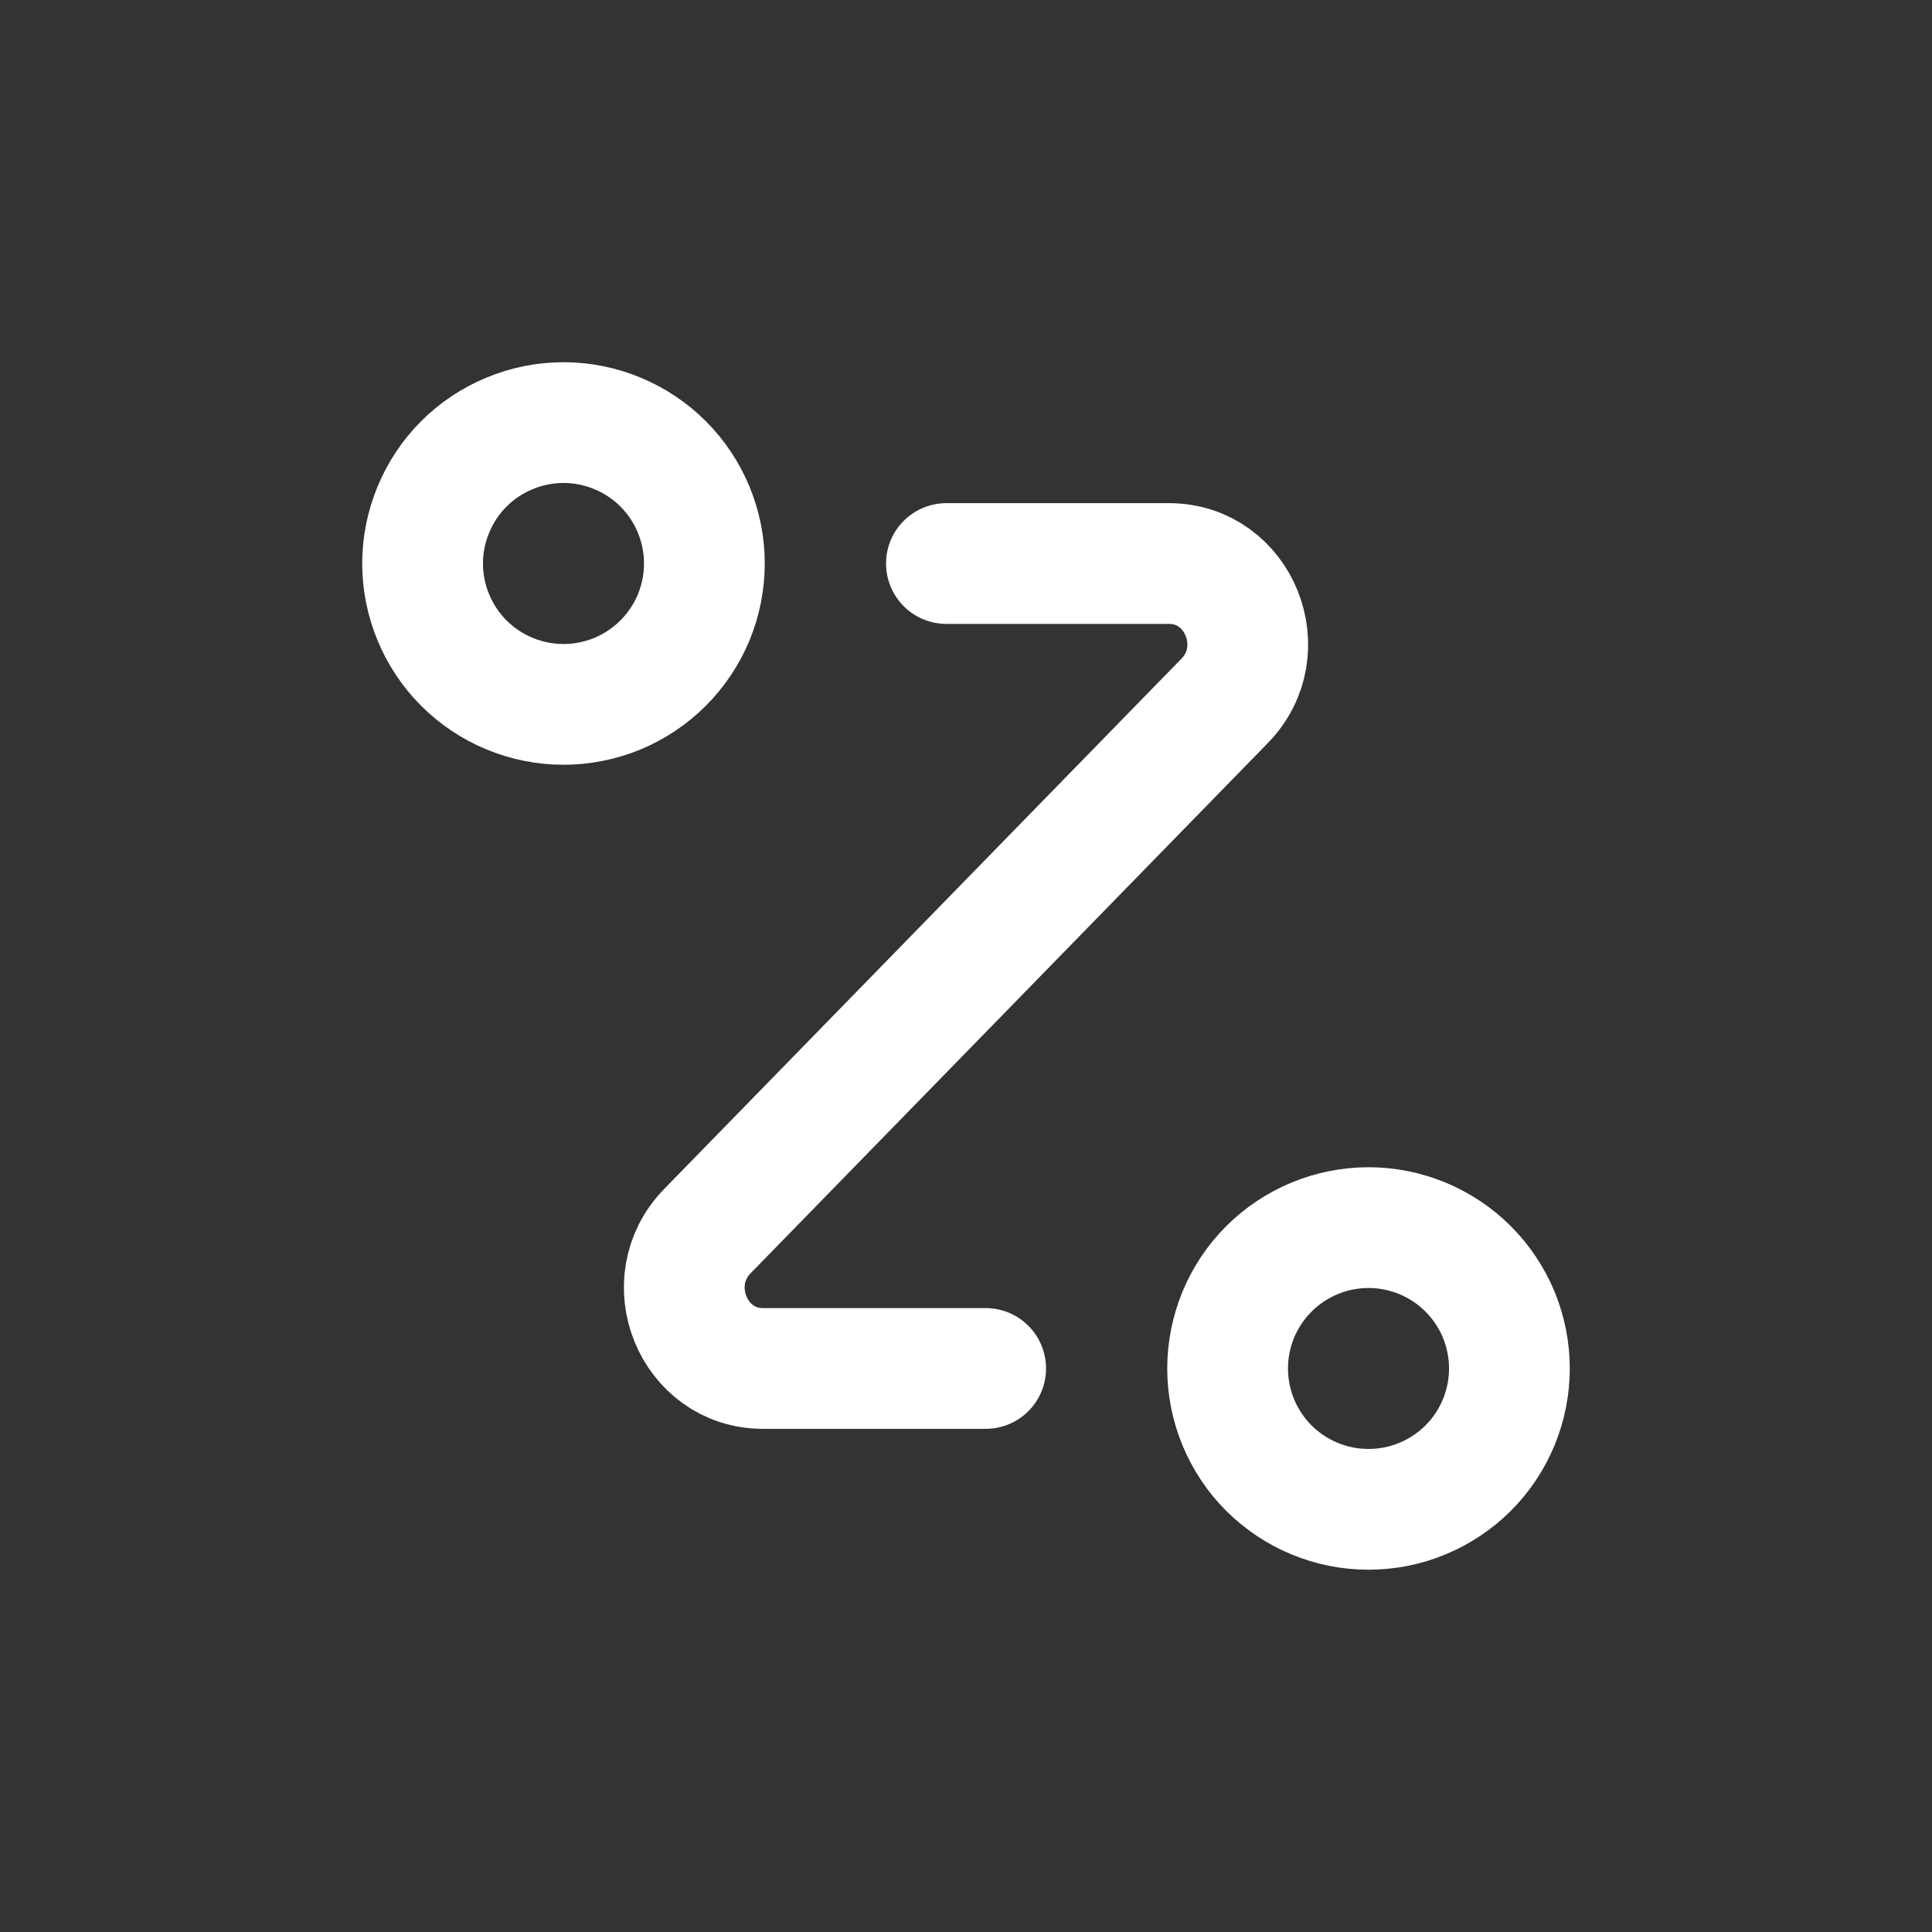 <svg width="22" height="22" viewBox="0 0 22 22" fill="none" xmlns="http://www.w3.org/2000/svg">
<rect x="0" y="0" width="22" height="22" fill="#333333" stroke="none"/>
<path d="M8.021 6.417C8.021 6.627 7.979 6.836 7.899 7.031C7.818 7.225 7.7 7.402 7.551 7.551C7.402 7.7 7.225 7.818 7.031 7.899C6.836 7.979 6.627 8.021 6.417 8.021C6.206 8.021 5.997 7.979 5.803 7.899C5.608 7.818 5.431 7.7 5.282 7.551C5.133 7.402 5.015 7.225 4.935 7.031C4.854 6.836 4.812 6.627 4.812 6.417C4.812 6.206 4.854 5.997 4.935 5.803C5.015 5.608 5.133 5.431 5.282 5.282C5.431 5.133 5.608 5.015 5.803 4.935C5.997 4.854 6.206 4.812 6.417 4.812C6.627 4.812 6.836 4.854 7.031 4.935C7.225 5.015 7.402 5.133 7.551 5.282C7.7 5.431 7.818 5.608 7.899 5.803C7.979 5.997 8.021 6.206 8.021 6.417L8.021 6.417Z" stroke="white" stroke-width="1.375" stroke-linecap="round" stroke-linejoin="round"/>
<path d="M17.188 15.583C17.188 15.794 17.146 16.003 17.066 16.197C16.985 16.392 16.867 16.569 16.718 16.718C16.569 16.866 16.392 16.985 16.197 17.065C16.003 17.146 15.794 17.187 15.584 17.187C15.373 17.187 15.164 17.146 14.97 17.065C14.775 16.985 14.598 16.866 14.449 16.718C14.3 16.569 14.182 16.392 14.101 16.197C14.021 16.003 13.979 15.794 13.979 15.583C13.979 15.373 14.021 15.164 14.101 14.969C14.182 14.775 14.3 14.598 14.449 14.449C14.598 14.3 14.775 14.182 14.97 14.101C15.164 14.021 15.373 13.979 15.584 13.979C15.794 13.979 16.003 14.021 16.197 14.101C16.392 14.182 16.569 14.3 16.718 14.449C16.867 14.598 16.985 14.775 17.066 14.969C17.146 15.164 17.188 15.373 17.188 15.583L17.188 15.583Z" stroke="white" stroke-width="1.375" stroke-linecap="round" stroke-linejoin="round"/>
<path d="M10.777 6.417H13.312C14.109 6.417 14.508 7.404 13.945 7.981L8.056 14.018C7.492 14.596 7.891 15.583 8.688 15.583H11.224" stroke="white" stroke-width="1.375" stroke-linecap="round" stroke-linejoin="round"/>
</svg>

